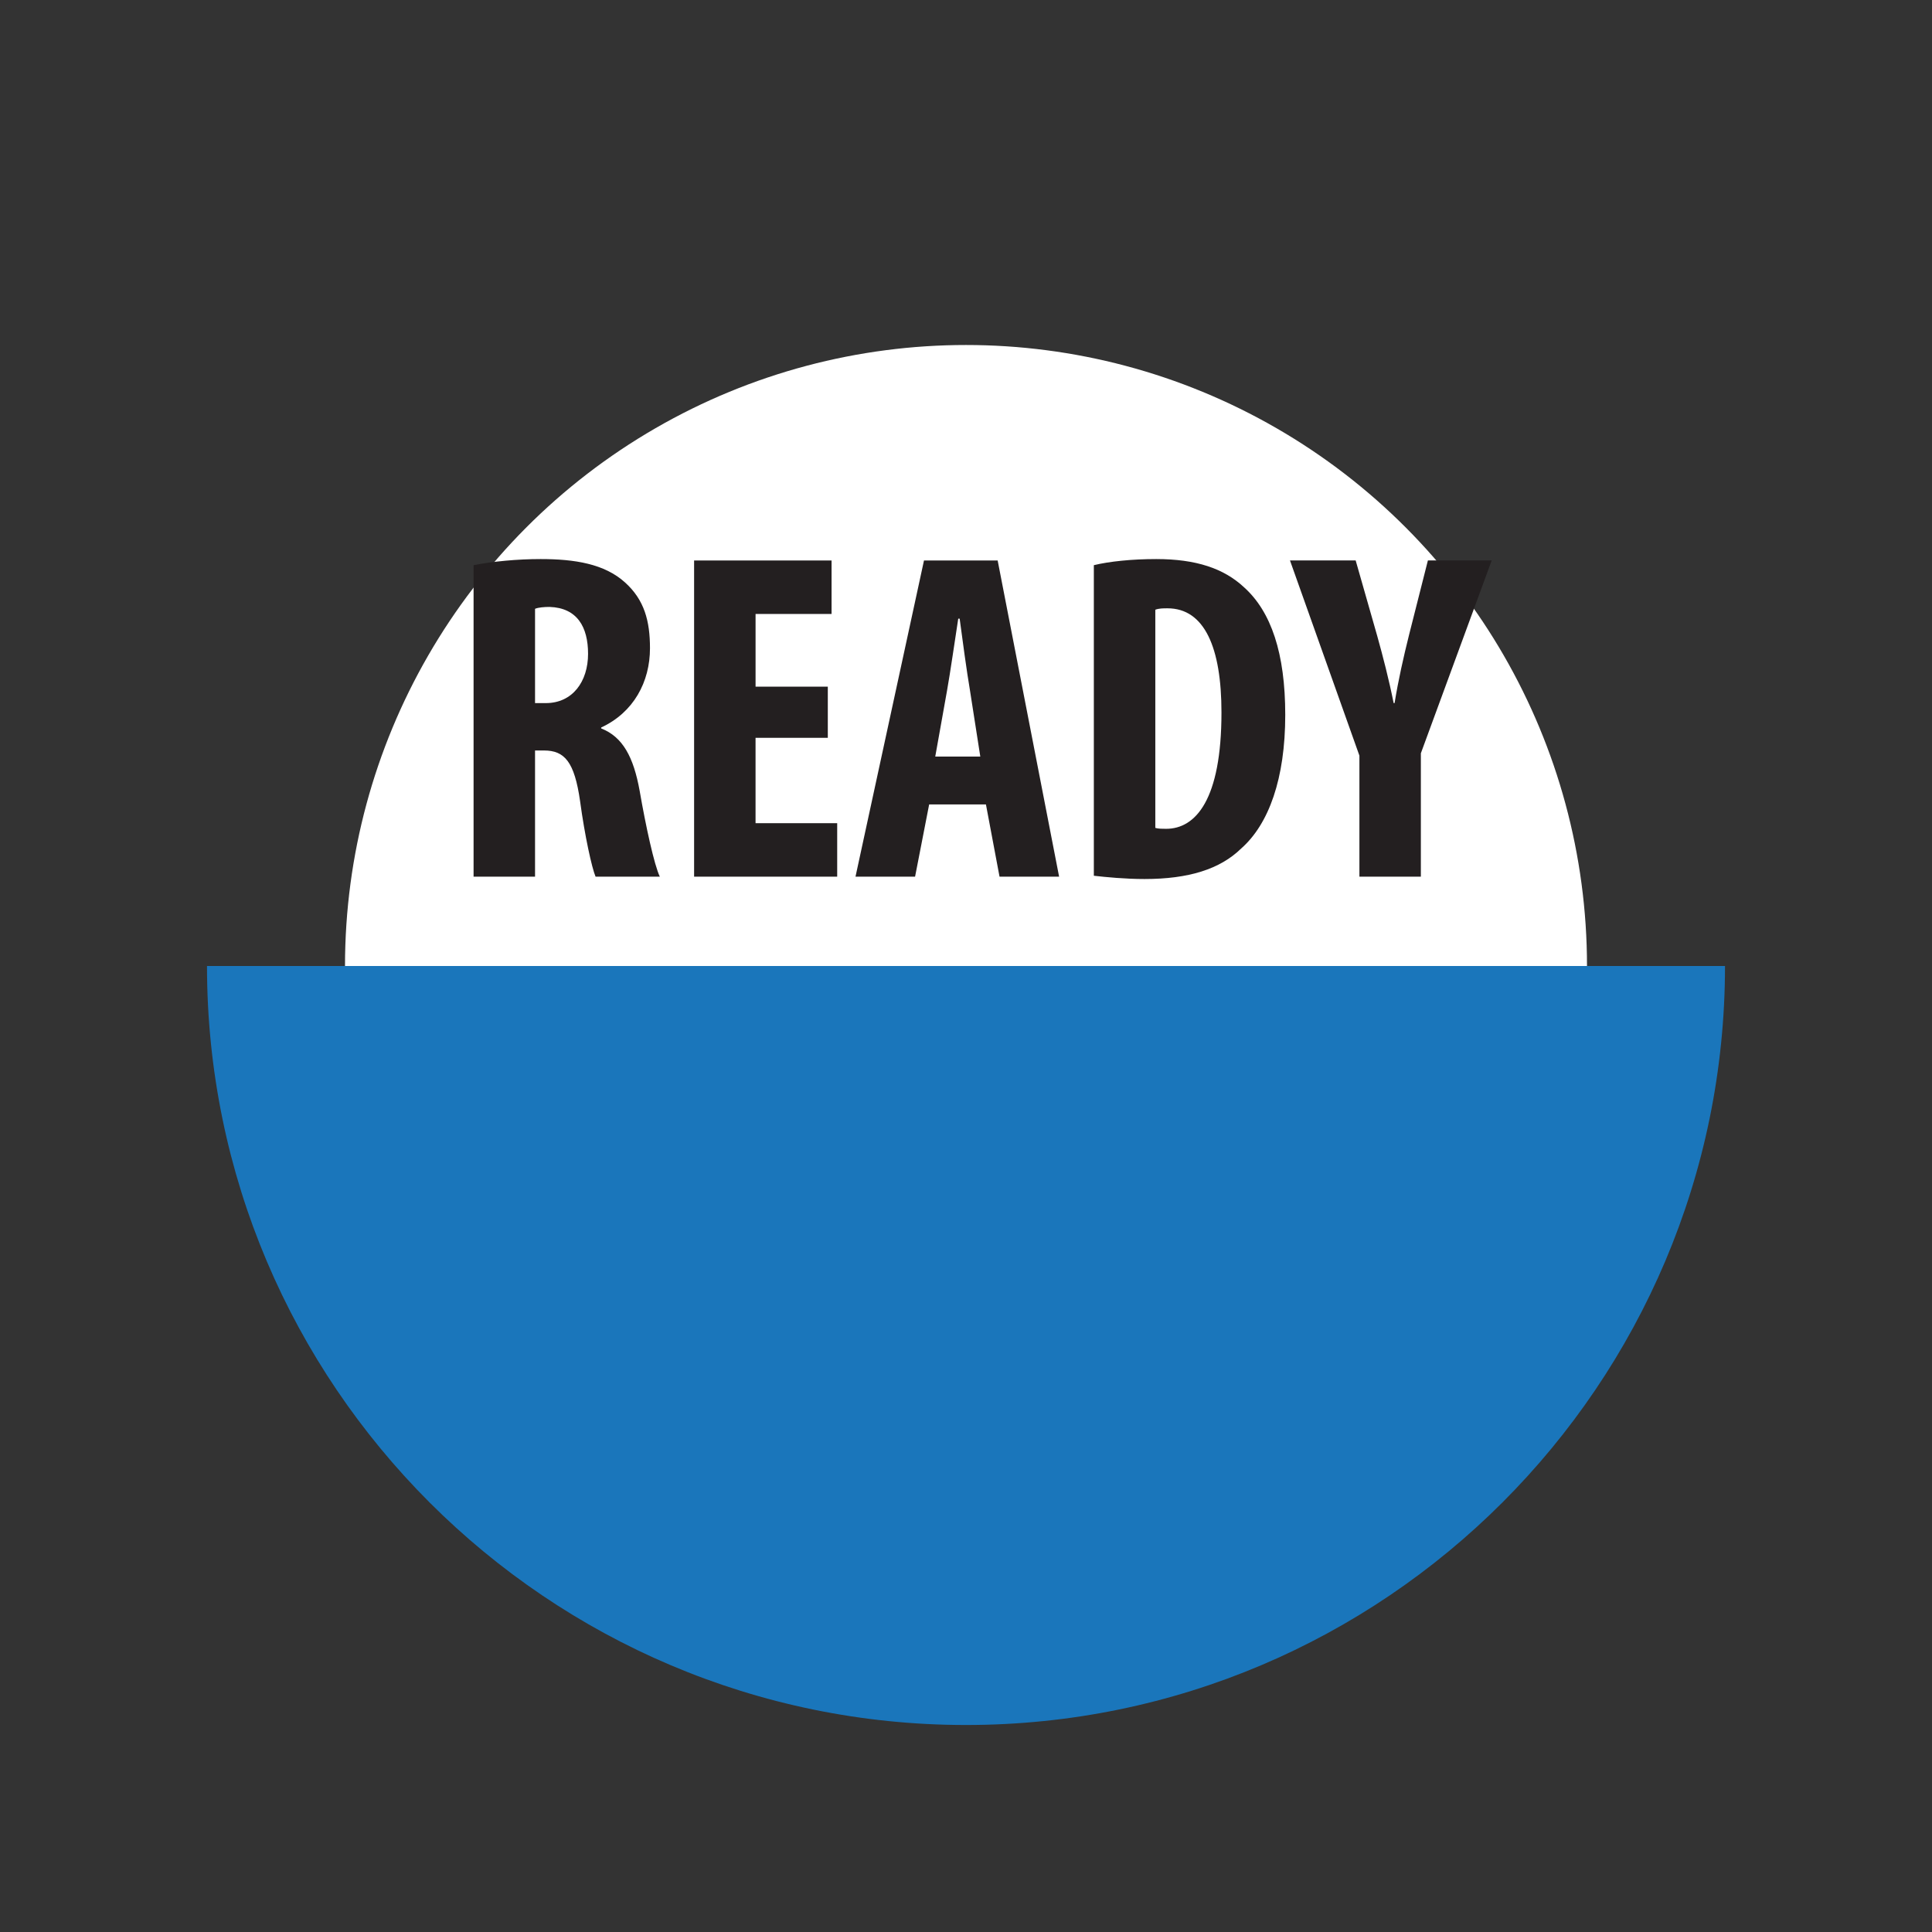 <?xml version="1.0" encoding="UTF-8"?><svg id="buttons" xmlns="http://www.w3.org/2000/svg" viewBox="0 0 140 140"><rect x="0" y="0" width="140" height="140" fill="#333333" stroke="none"/><defs><style>.cls-1{fill:#1a76bb;}.cls-2{fill:#231f20;}.cls-3{fill:#fff;}</style></defs><g id="READY"><circle class="cls-3" cx="70" cy="70" r="45"/><path class="cls-1" d="M25,70h-10c0,30.327,24.673,55,55,55s55-24.673,55-55H25Z"/><path class="cls-2" d="M34.317,40.954c1.394-.272,3.162-.442,4.862-.442,2.448,0,4.624.34,6.119,1.7,1.394,1.258,1.802,2.788,1.802,4.76,0,2.448-1.19,4.657-3.536,5.745v.068c1.564.612,2.346,2.074,2.788,4.522.442,2.549,1.054,5.371,1.462,6.221h-4.657c-.272-.646-.782-2.957-1.122-5.474-.408-2.855-1.122-3.671-2.618-3.671h-.646v9.145h-4.454v-22.573ZM38.771,50.949h.782c1.938,0,3.06-1.564,3.06-3.57,0-1.938-.782-3.332-2.788-3.399-.374,0-.815.034-1.054.136v6.833Z"/><path class="cls-2" d="M59.985,53.465h-5.235v6.188h5.916v3.875h-10.369v-22.913h9.961v3.875h-5.507v5.27h5.235v3.706Z"/><path class="cls-2" d="M67.33,58.292l-1.02,5.235h-4.317l4.963-22.913h5.338l4.453,22.913h-4.317l-.985-5.235h-4.114ZM71.036,54.824l-.748-4.793c-.238-1.394-.544-3.672-.748-5.202h-.102c-.238,1.53-.578,3.91-.816,5.235l-.85,4.759h3.264Z"/><path class="cls-2" d="M79.265,40.954c1.122-.272,2.754-.442,4.521-.442,2.89,0,4.896.68,6.357,2.04,1.972,1.768,2.991,4.793,2.991,9.247,0,4.623-1.189,7.921-3.195,9.688-1.53,1.496-3.808,2.21-7.003,2.21-1.395,0-2.788-.136-3.672-.237v-22.506ZM83.718,59.992c.204.067.544.067.782.067,2.142,0,4.012-2.107,4.012-8.431,0-4.691-1.224-7.547-3.91-7.547-.306,0-.611,0-.884.102v15.809Z"/><path class="cls-2" d="M98.508,63.527v-8.771l-5.031-14.143h4.76l1.563,5.473c.408,1.462.85,3.162,1.189,4.862h.068c.271-1.666.646-3.332,1.054-4.963l1.36-5.372h4.623l-5.133,13.973v8.94h-4.454Z"/></g></svg>